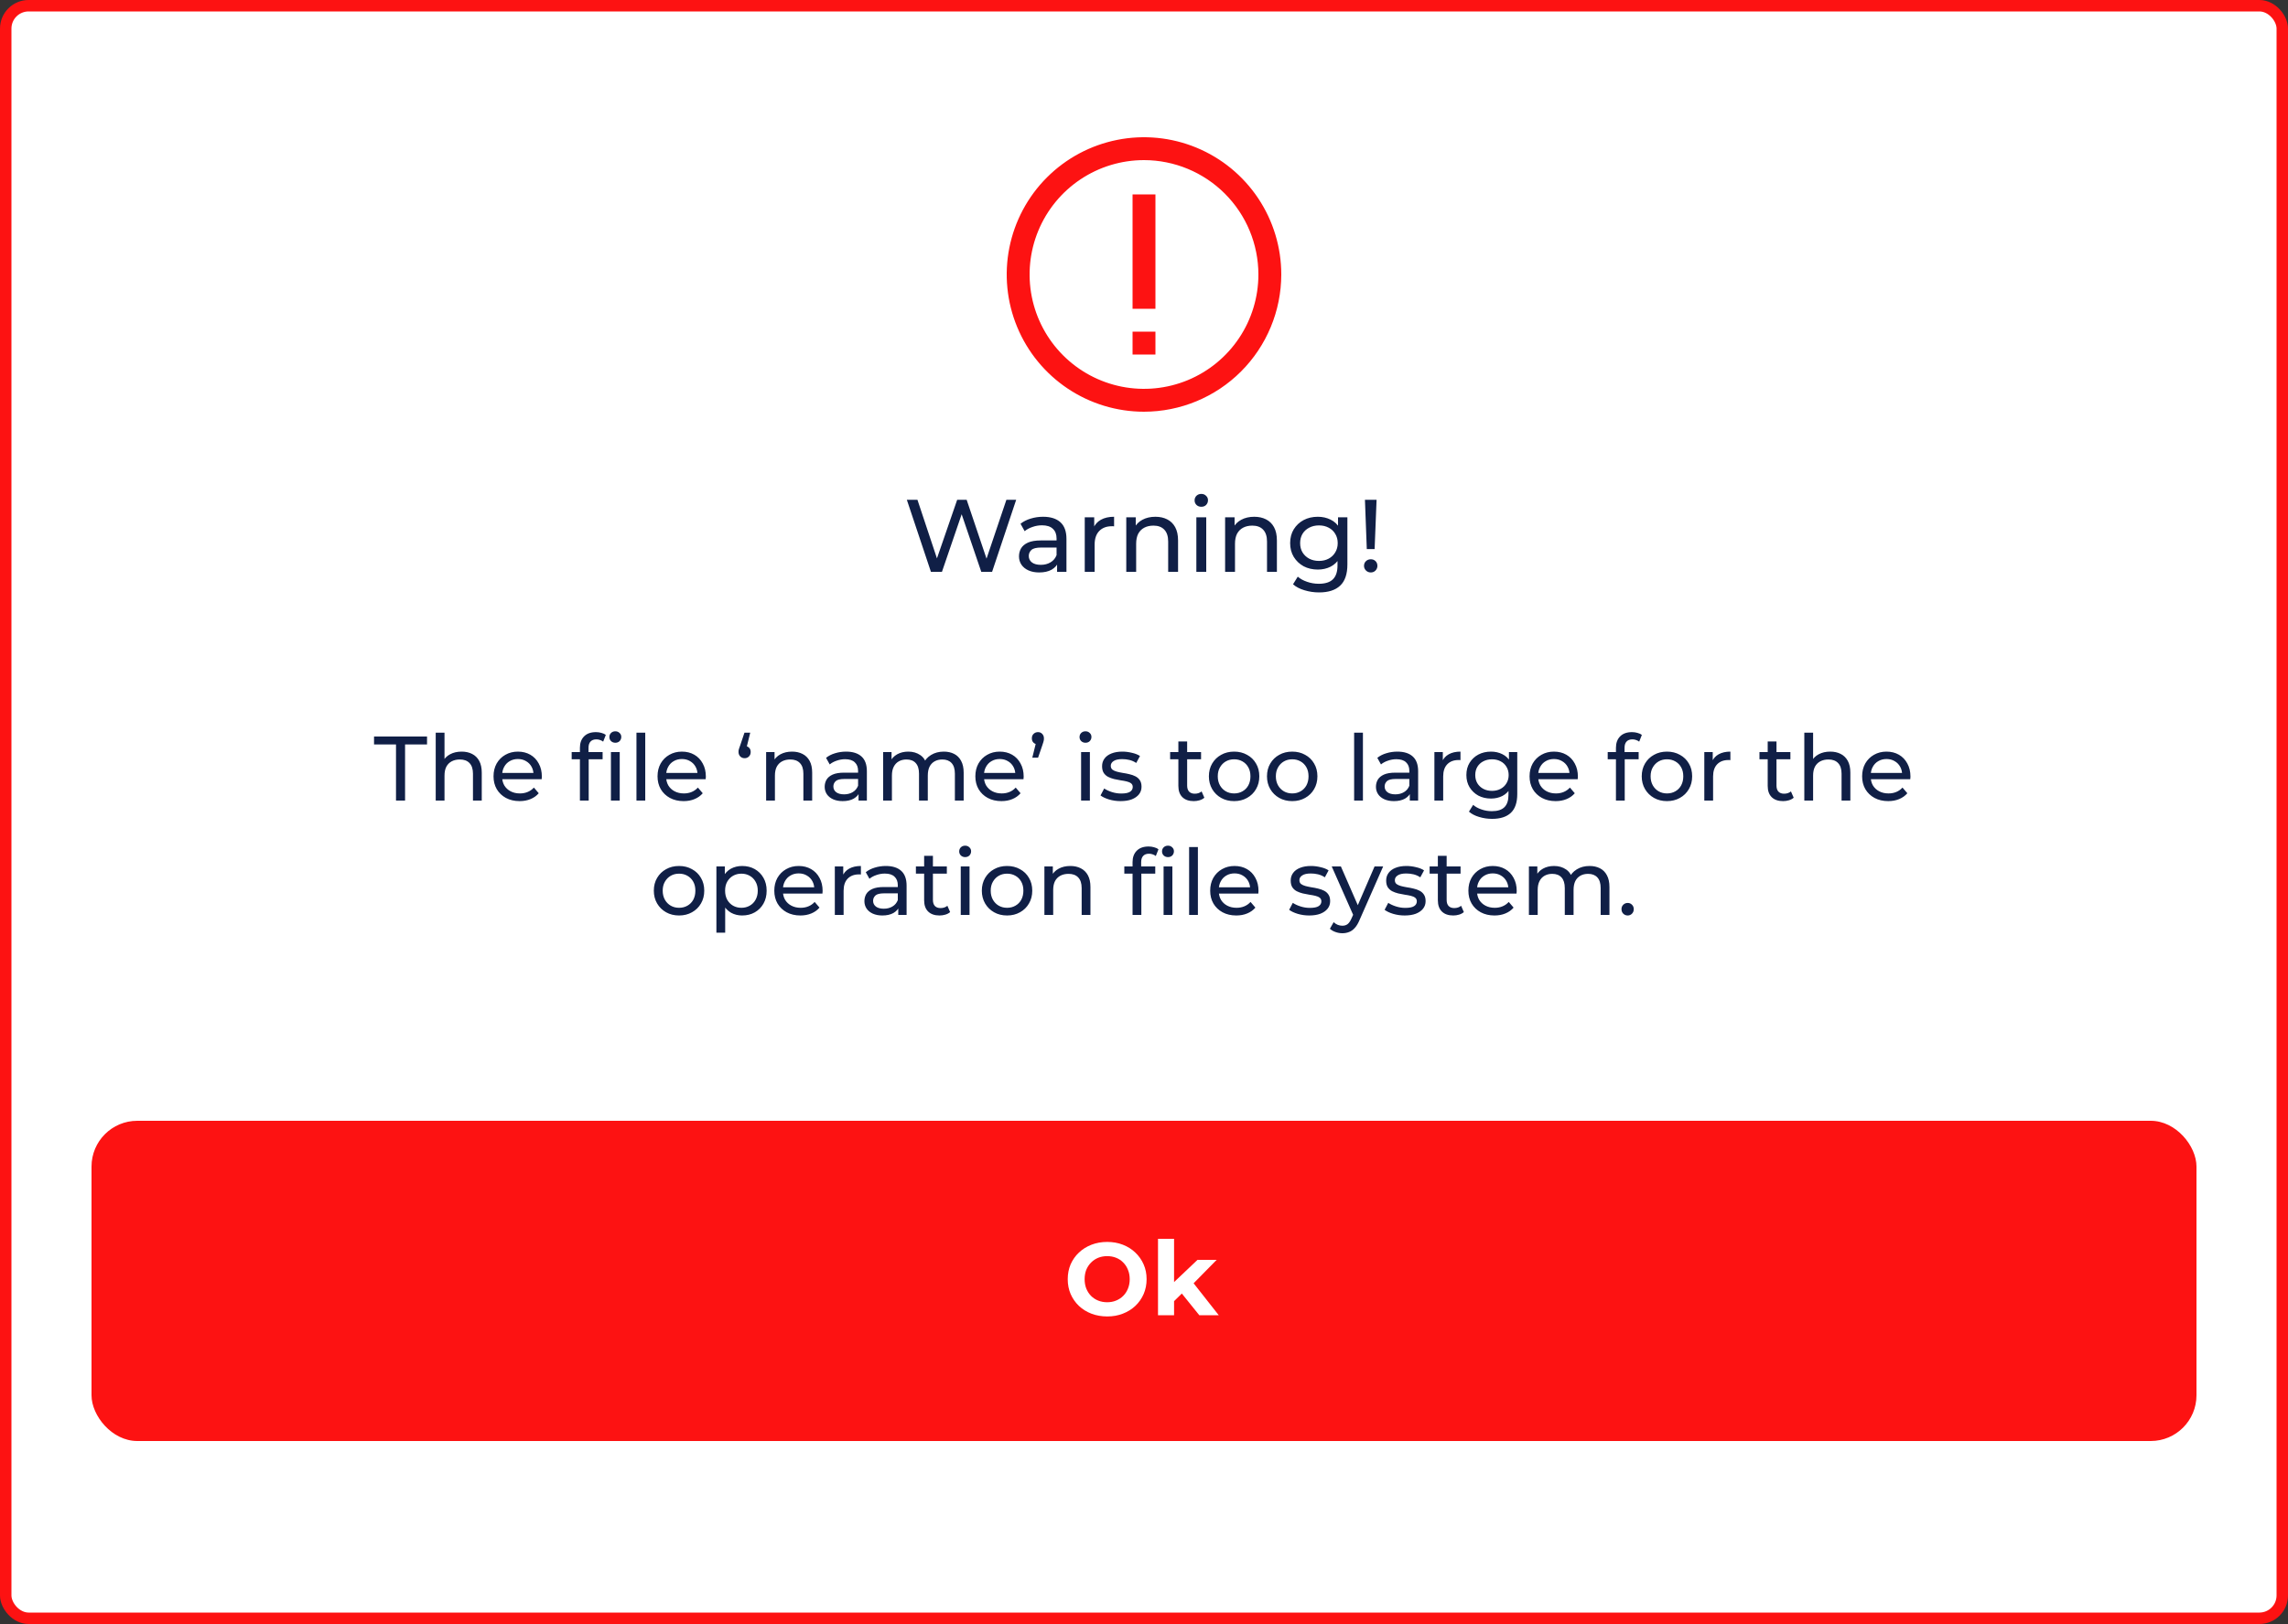 <svg width="400" height="284" viewBox="0 0 400 284" fill="none" xmlns="http://www.w3.org/2000/svg">
<rect x="0" y="0" width="400" height="284" fill="#333333" stroke="none"/>
<rect x="1" y="1" width="398" height="282" rx="4" fill="white"/>
<g clip-path="url(#clip0_33_74)">
<path d="M200 72C195.253 72 190.613 70.592 186.666 67.955C182.72 65.318 179.643 61.57 177.827 57.184C176.01 52.799 175.535 47.973 176.461 43.318C177.387 38.662 179.673 34.386 183.029 31.029C186.386 27.673 190.662 25.387 195.318 24.461C199.973 23.535 204.799 24.01 209.184 25.827C213.57 27.643 217.318 30.72 219.955 34.666C222.592 38.613 224 43.253 224 48C223.993 54.363 221.462 60.464 216.963 64.963C212.464 69.462 206.363 71.993 200 72V72ZM200 28C196.044 28 192.178 29.173 188.889 31.371C185.6 33.568 183.036 36.692 181.522 40.346C180.009 44.001 179.613 48.022 180.384 51.902C181.156 55.781 183.061 59.345 185.858 62.142C188.655 64.939 192.219 66.844 196.098 67.616C199.978 68.387 203.999 67.991 207.654 66.478C211.308 64.964 214.432 62.4 216.629 59.111C218.827 55.822 220 51.956 220 48C219.994 42.697 217.885 37.614 214.136 33.864C210.386 30.115 205.303 28.006 200 28V28Z" fill="#FD1212"/>
<path d="M202 34H198V54H202V34Z" fill="#FD1212"/>
<path d="M202 58H198V62H202V58Z" fill="#FD1212"/>
</g>
<path d="M162.75 100L158.538 87.4H160.392L164.262 99.028H163.326L167.34 87.4H168.996L172.92 99.028H172.02L175.944 87.4H177.654L173.442 100H171.552L167.88 89.218H168.366L164.676 100H162.75ZM184.805 100V97.984L184.715 97.606V94.168C184.715 93.436 184.499 92.872 184.067 92.476C183.647 92.068 183.011 91.864 182.159 91.864C181.595 91.864 181.043 91.96 180.503 92.152C179.963 92.332 179.507 92.578 179.135 92.89L178.415 91.594C178.907 91.198 179.495 90.898 180.179 90.694C180.875 90.478 181.601 90.37 182.357 90.37C183.665 90.37 184.673 90.688 185.381 91.324C186.089 91.96 186.443 92.932 186.443 94.24V100H184.805ZM181.673 100.108C180.965 100.108 180.341 99.988 179.801 99.748C179.273 99.508 178.865 99.178 178.577 98.758C178.289 98.326 178.145 97.84 178.145 97.3C178.145 96.784 178.265 96.316 178.505 95.896C178.757 95.476 179.159 95.14 179.711 94.888C180.275 94.636 181.031 94.51 181.979 94.51H185.003V95.752H182.051C181.187 95.752 180.605 95.896 180.305 96.184C180.005 96.472 179.855 96.82 179.855 97.228C179.855 97.696 180.041 98.074 180.413 98.362C180.785 98.638 181.301 98.776 181.961 98.776C182.609 98.776 183.173 98.632 183.653 98.344C184.145 98.056 184.499 97.636 184.715 97.084L185.057 98.272C184.829 98.836 184.427 99.286 183.851 99.622C183.275 99.946 182.549 100.108 181.673 100.108ZM189.641 100V90.46H191.297V93.052L191.135 92.404C191.399 91.744 191.843 91.24 192.467 90.892C193.091 90.544 193.859 90.37 194.771 90.37V92.044C194.699 92.032 194.627 92.026 194.555 92.026C194.495 92.026 194.435 92.026 194.375 92.026C193.451 92.026 192.719 92.302 192.179 92.854C191.639 93.406 191.369 94.204 191.369 95.248V100H189.641ZM201.995 90.37C202.775 90.37 203.459 90.52 204.047 90.82C204.647 91.12 205.115 91.576 205.451 92.188C205.787 92.8 205.955 93.574 205.955 94.51V100H204.227V94.708C204.227 93.784 203.999 93.088 203.543 92.62C203.099 92.152 202.469 91.918 201.653 91.918C201.041 91.918 200.507 92.038 200.051 92.278C199.595 92.518 199.241 92.872 198.989 93.34C198.749 93.808 198.629 94.39 198.629 95.086V100H196.901V90.46H198.557V93.034L198.287 92.35C198.599 91.726 199.079 91.24 199.727 90.892C200.375 90.544 201.131 90.37 201.995 90.37ZM209.153 100V90.46H210.881V100H209.153ZM210.017 88.624C209.681 88.624 209.399 88.516 209.171 88.3C208.955 88.084 208.847 87.82 208.847 87.508C208.847 87.184 208.955 86.914 209.171 86.698C209.399 86.482 209.681 86.374 210.017 86.374C210.353 86.374 210.629 86.482 210.845 86.698C211.073 86.902 211.187 87.16 211.187 87.472C211.187 87.796 211.079 88.072 210.863 88.3C210.647 88.516 210.365 88.624 210.017 88.624ZM219.274 90.37C220.054 90.37 220.738 90.52 221.326 90.82C221.926 91.12 222.394 91.576 222.73 92.188C223.066 92.8 223.234 93.574 223.234 94.51V100H221.506V94.708C221.506 93.784 221.278 93.088 220.822 92.62C220.378 92.152 219.748 91.918 218.932 91.918C218.32 91.918 217.786 92.038 217.33 92.278C216.874 92.518 216.52 92.872 216.268 93.34C216.028 93.808 215.908 94.39 215.908 95.086V100H214.18V90.46H215.836V93.034L215.566 92.35C215.878 91.726 216.358 91.24 217.006 90.892C217.654 90.544 218.41 90.37 219.274 90.37ZM230.608 103.6C229.732 103.6 228.88 103.474 228.052 103.222C227.236 102.982 226.57 102.634 226.054 102.178L226.882 100.846C227.326 101.23 227.872 101.53 228.52 101.746C229.168 101.974 229.846 102.088 230.554 102.088C231.682 102.088 232.51 101.824 233.038 101.296C233.566 100.768 233.83 99.964 233.83 98.884V96.868L234.01 94.978L233.92 93.07V90.46H235.558V98.704C235.558 100.384 235.138 101.62 234.298 102.412C233.458 103.204 232.228 103.6 230.608 103.6ZM230.392 99.604C229.468 99.604 228.64 99.412 227.908 99.028C227.188 98.632 226.612 98.086 226.18 97.39C225.76 96.694 225.55 95.89 225.55 94.978C225.55 94.054 225.76 93.25 226.18 92.566C226.612 91.87 227.188 91.33 227.908 90.946C228.64 90.562 229.468 90.37 230.392 90.37C231.208 90.37 231.952 90.538 232.624 90.874C233.296 91.198 233.83 91.702 234.226 92.386C234.634 93.07 234.838 93.934 234.838 94.978C234.838 96.01 234.634 96.868 234.226 97.552C233.83 98.236 233.296 98.752 232.624 99.1C231.952 99.436 231.208 99.604 230.392 99.604ZM230.59 98.092C231.226 98.092 231.79 97.96 232.282 97.696C232.774 97.432 233.158 97.066 233.434 96.598C233.722 96.13 233.866 95.59 233.866 94.978C233.866 94.366 233.722 93.826 233.434 93.358C233.158 92.89 232.774 92.53 232.282 92.278C231.79 92.014 231.226 91.882 230.59 91.882C229.954 91.882 229.384 92.014 228.88 92.278C228.388 92.53 227.998 92.89 227.71 93.358C227.434 93.826 227.296 94.366 227.296 94.978C227.296 95.59 227.434 96.13 227.71 96.598C227.998 97.066 228.388 97.432 228.88 97.696C229.384 97.96 229.954 98.092 230.59 98.092ZM238.95 96.022L238.626 87.4H240.66L240.318 96.022H238.95ZM239.652 100.108C239.316 100.108 239.034 99.994 238.806 99.766C238.578 99.538 238.464 99.268 238.464 98.956C238.464 98.62 238.578 98.344 238.806 98.128C239.034 97.912 239.316 97.804 239.652 97.804C239.988 97.804 240.264 97.912 240.48 98.128C240.696 98.344 240.804 98.62 240.804 98.956C240.804 99.268 240.696 99.538 240.48 99.766C240.264 99.994 239.988 100.108 239.652 100.108Z" fill="#101F46"/>
<path d="M69.232 140V130.192H65.392V128.8H74.656V130.192H70.816V140H69.232ZM80.703 131.44C81.396 131.44 82.004 131.573 82.527 131.84C83.06 132.107 83.476 132.512 83.775 133.056C84.073 133.6 84.223 134.288 84.223 135.12V140H82.687V135.296C82.687 134.475 82.484 133.856 82.079 133.44C81.684 133.024 81.124 132.816 80.399 132.816C79.855 132.816 79.38 132.923 78.975 133.136C78.569 133.349 78.255 133.664 78.031 134.08C77.817 134.496 77.711 135.013 77.711 135.632V140H76.175V128.128H77.711V133.808L77.407 133.2C77.684 132.645 78.111 132.213 78.687 131.904C79.263 131.595 79.935 131.44 80.703 131.44ZM90.841 140.096C89.935 140.096 89.135 139.909 88.441 139.536C87.759 139.163 87.225 138.651 86.841 138C86.468 137.349 86.281 136.603 86.281 135.76C86.281 134.917 86.463 134.171 86.825 133.52C87.199 132.869 87.705 132.363 88.345 132C88.996 131.627 89.727 131.44 90.537 131.44C91.359 131.44 92.084 131.621 92.713 131.984C93.343 132.347 93.833 132.859 94.185 133.52C94.548 134.171 94.729 134.933 94.729 135.808C94.729 135.872 94.724 135.947 94.713 136.032C94.713 136.117 94.708 136.197 94.697 136.272H87.481V135.168H93.897L93.273 135.552C93.284 135.008 93.172 134.523 92.937 134.096C92.703 133.669 92.377 133.339 91.961 133.104C91.556 132.859 91.081 132.736 90.537 132.736C90.004 132.736 89.529 132.859 89.113 133.104C88.697 133.339 88.372 133.675 88.137 134.112C87.903 134.539 87.785 135.029 87.785 135.584V135.84C87.785 136.405 87.913 136.912 88.169 137.36C88.436 137.797 88.804 138.139 89.273 138.384C89.743 138.629 90.281 138.752 90.889 138.752C91.391 138.752 91.844 138.667 92.249 138.496C92.665 138.325 93.028 138.069 93.337 137.728L94.185 138.72C93.801 139.168 93.321 139.509 92.745 139.744C92.18 139.979 91.545 140.096 90.841 140.096ZM101.383 140V130.768C101.383 129.936 101.623 129.275 102.103 128.784C102.594 128.283 103.287 128.032 104.183 128.032C104.514 128.032 104.828 128.075 105.127 128.16C105.436 128.235 105.698 128.357 105.911 128.528L105.447 129.696C105.287 129.568 105.106 129.472 104.903 129.408C104.7 129.333 104.487 129.296 104.263 129.296C103.815 129.296 103.474 129.424 103.239 129.68C103.004 129.925 102.887 130.293 102.887 130.784V131.92L102.919 132.624V140H101.383ZM99.943 132.784V131.52H105.351V132.784H99.943ZM106.807 140V131.52H108.343V140H106.807ZM107.575 129.888C107.276 129.888 107.026 129.792 106.823 129.6C106.631 129.408 106.535 129.173 106.535 128.896C106.535 128.608 106.631 128.368 106.823 128.176C107.026 127.984 107.276 127.888 107.575 127.888C107.874 127.888 108.119 127.984 108.311 128.176C108.514 128.357 108.615 128.587 108.615 128.864C108.615 129.152 108.519 129.397 108.327 129.6C108.135 129.792 107.884 129.888 107.575 129.888ZM111.269 140V128.128H112.805V140H111.269ZM119.513 140.096C118.607 140.096 117.807 139.909 117.113 139.536C116.431 139.163 115.897 138.651 115.513 138C115.14 137.349 114.953 136.603 114.953 135.76C114.953 134.917 115.135 134.171 115.497 133.52C115.871 132.869 116.377 132.363 117.017 132C117.668 131.627 118.399 131.44 119.209 131.44C120.031 131.44 120.756 131.621 121.385 131.984C122.015 132.347 122.505 132.859 122.857 133.52C123.22 134.171 123.401 134.933 123.401 135.808C123.401 135.872 123.396 135.947 123.385 136.032C123.385 136.117 123.38 136.197 123.369 136.272H116.153V135.168H122.569L121.945 135.552C121.956 135.008 121.844 134.523 121.609 134.096C121.375 133.669 121.049 133.339 120.633 133.104C120.228 132.859 119.753 132.736 119.209 132.736C118.676 132.736 118.201 132.859 117.785 133.104C117.369 133.339 117.044 133.675 116.809 134.112C116.575 134.539 116.457 135.029 116.457 135.584V135.84C116.457 136.405 116.585 136.912 116.841 137.36C117.108 137.797 117.476 138.139 117.945 138.384C118.415 138.629 118.953 138.752 119.561 138.752C120.063 138.752 120.516 138.667 120.921 138.496C121.337 138.325 121.7 138.069 122.009 137.728L122.857 138.72C122.473 139.168 121.993 139.509 121.417 139.744C120.852 139.979 120.217 140.096 119.513 140.096ZM131.159 128.128L130.359 131.376L130.167 130.448C130.476 130.448 130.732 130.544 130.935 130.736C131.138 130.928 131.239 131.184 131.239 131.504C131.239 131.824 131.138 132.085 130.935 132.288C130.732 132.491 130.482 132.592 130.183 132.592C129.874 132.592 129.618 132.491 129.415 132.288C129.212 132.075 129.111 131.813 129.111 131.504C129.111 131.397 129.116 131.296 129.127 131.2C129.148 131.104 129.18 130.992 129.223 130.864C129.266 130.725 129.324 130.56 129.399 130.368L130.151 128.128H131.159ZM138.468 131.44C139.162 131.44 139.77 131.573 140.292 131.84C140.826 132.107 141.242 132.512 141.54 133.056C141.839 133.6 141.988 134.288 141.988 135.12V140H140.452V135.296C140.452 134.475 140.25 133.856 139.844 133.44C139.45 133.024 138.89 132.816 138.164 132.816C137.62 132.816 137.146 132.923 136.74 133.136C136.335 133.349 136.02 133.664 135.796 134.08C135.583 134.496 135.476 135.013 135.476 135.632V140H133.94V131.52H135.412V133.808L135.172 133.2C135.45 132.645 135.876 132.213 136.452 131.904C137.028 131.595 137.7 131.44 138.468 131.44ZM150.095 140V138.208L150.015 137.872V134.816C150.015 134.165 149.823 133.664 149.439 133.312C149.066 132.949 148.5 132.768 147.743 132.768C147.242 132.768 146.751 132.853 146.271 133.024C145.791 133.184 145.386 133.403 145.055 133.68L144.415 132.528C144.852 132.176 145.375 131.909 145.983 131.728C146.602 131.536 147.247 131.44 147.919 131.44C149.082 131.44 149.978 131.723 150.607 132.288C151.236 132.853 151.551 133.717 151.551 134.88V140H150.095ZM147.311 140.096C146.682 140.096 146.127 139.989 145.647 139.776C145.178 139.563 144.815 139.269 144.559 138.896C144.303 138.512 144.175 138.08 144.175 137.6C144.175 137.141 144.282 136.725 144.495 136.352C144.719 135.979 145.076 135.68 145.567 135.456C146.068 135.232 146.74 135.12 147.583 135.12H150.271V136.224H147.647C146.879 136.224 146.362 136.352 146.095 136.608C145.828 136.864 145.695 137.173 145.695 137.536C145.695 137.952 145.86 138.288 146.191 138.544C146.522 138.789 146.98 138.912 147.567 138.912C148.143 138.912 148.644 138.784 149.071 138.528C149.508 138.272 149.823 137.899 150.015 137.408L150.319 138.464C150.116 138.965 149.759 139.365 149.247 139.664C148.735 139.952 148.09 140.096 147.311 140.096ZM165.002 131.44C165.684 131.44 166.287 131.573 166.81 131.84C167.332 132.107 167.738 132.512 168.026 133.056C168.324 133.6 168.474 134.288 168.474 135.12V140H166.938V135.296C166.938 134.475 166.746 133.856 166.362 133.44C165.978 133.024 165.439 132.816 164.746 132.816C164.234 132.816 163.786 132.923 163.402 133.136C163.018 133.349 162.719 133.664 162.506 134.08C162.303 134.496 162.202 135.013 162.202 135.632V140H160.666V135.296C160.666 134.475 160.474 133.856 160.09 133.44C159.716 133.024 159.178 132.816 158.474 132.816C157.972 132.816 157.53 132.923 157.146 133.136C156.762 133.349 156.463 133.664 156.25 134.08C156.036 134.496 155.93 135.013 155.93 135.632V140H154.394V131.52H155.866V133.776L155.626 133.2C155.892 132.645 156.303 132.213 156.858 131.904C157.412 131.595 158.058 131.44 158.794 131.44C159.604 131.44 160.303 131.643 160.89 132.048C161.476 132.443 161.86 133.045 162.042 133.856L161.418 133.6C161.674 132.949 162.122 132.427 162.762 132.032C163.402 131.637 164.148 131.44 165.002 131.44ZM175.076 140.096C174.169 140.096 173.369 139.909 172.676 139.536C171.993 139.163 171.46 138.651 171.076 138C170.702 137.349 170.516 136.603 170.516 135.76C170.516 134.917 170.697 134.171 171.06 133.52C171.433 132.869 171.94 132.363 172.58 132C173.23 131.627 173.961 131.44 174.772 131.44C175.593 131.44 176.318 131.621 176.948 131.984C177.577 132.347 178.068 132.859 178.42 133.52C178.782 134.171 178.964 134.933 178.964 135.808C178.964 135.872 178.958 135.947 178.948 136.032C178.948 136.117 178.942 136.197 178.932 136.272H171.716V135.168H178.132L177.508 135.552C177.518 135.008 177.406 134.523 177.172 134.096C176.937 133.669 176.612 133.339 176.196 133.104C175.79 132.859 175.316 132.736 174.772 132.736C174.238 132.736 173.764 132.859 173.348 133.104C172.932 133.339 172.606 133.675 172.372 134.112C172.137 134.539 172.02 135.029 172.02 135.584V135.84C172.02 136.405 172.148 136.912 172.404 137.36C172.67 137.797 173.038 138.139 173.508 138.384C173.977 138.629 174.516 138.752 175.124 138.752C175.625 138.752 176.078 138.667 176.484 138.496C176.9 138.325 177.262 138.069 177.572 137.728L178.42 138.72C178.036 139.168 177.556 139.509 176.98 139.744C176.414 139.979 175.78 140.096 175.076 140.096ZM180.473 132.496L181.273 129.248L181.481 130.176C181.172 130.176 180.91 130.08 180.697 129.888C180.494 129.696 180.393 129.44 180.393 129.12C180.393 128.789 180.494 128.528 180.697 128.336C180.91 128.133 181.166 128.032 181.465 128.032C181.774 128.032 182.025 128.139 182.217 128.352C182.409 128.555 182.505 128.811 182.505 129.12C182.505 129.216 182.5 129.317 182.489 129.424C182.478 129.52 182.452 129.632 182.409 129.76C182.377 129.888 182.324 130.053 182.249 130.256L181.481 132.496H180.473ZM189.003 140V131.52H190.539V140H189.003ZM189.771 129.888C189.472 129.888 189.222 129.792 189.019 129.6C188.827 129.408 188.731 129.173 188.731 128.896C188.731 128.608 188.827 128.368 189.019 128.176C189.222 127.984 189.472 127.888 189.771 127.888C190.07 127.888 190.315 127.984 190.507 128.176C190.71 128.357 190.811 128.587 190.811 128.864C190.811 129.152 190.715 129.397 190.523 129.6C190.331 129.792 190.08 129.888 189.771 129.888ZM195.904 140.096C195.2 140.096 194.528 140 193.888 139.808C193.258 139.616 192.762 139.381 192.4 139.104L193.04 137.888C193.402 138.133 193.85 138.341 194.384 138.512C194.917 138.683 195.461 138.768 196.016 138.768C196.73 138.768 197.242 138.667 197.552 138.464C197.872 138.261 198.032 137.979 198.032 137.616C198.032 137.349 197.936 137.141 197.744 136.992C197.552 136.843 197.296 136.731 196.976 136.656C196.666 136.581 196.32 136.517 195.936 136.464C195.552 136.4 195.168 136.325 194.784 136.24C194.4 136.144 194.048 136.016 193.728 135.856C193.408 135.685 193.152 135.456 192.96 135.168C192.768 134.869 192.672 134.475 192.672 133.984C192.672 133.472 192.816 133.024 193.104 132.64C193.392 132.256 193.797 131.963 194.32 131.76C194.853 131.547 195.482 131.44 196.208 131.44C196.762 131.44 197.322 131.509 197.888 131.648C198.464 131.776 198.933 131.963 199.296 132.208L198.64 133.424C198.256 133.168 197.856 132.992 197.44 132.896C197.024 132.8 196.608 132.752 196.192 132.752C195.52 132.752 195.018 132.864 194.688 133.088C194.357 133.301 194.192 133.579 194.192 133.92C194.192 134.208 194.288 134.432 194.48 134.592C194.682 134.741 194.938 134.859 195.248 134.944C195.568 135.029 195.92 135.104 196.304 135.168C196.688 135.221 197.072 135.296 197.456 135.392C197.84 135.477 198.186 135.6 198.496 135.76C198.816 135.92 199.072 136.144 199.264 136.432C199.466 136.72 199.568 137.104 199.568 137.584C199.568 138.096 199.418 138.539 199.12 138.912C198.821 139.285 198.4 139.579 197.856 139.792C197.312 139.995 196.661 140.096 195.904 140.096ZM208.696 140.096C207.843 140.096 207.181 139.867 206.712 139.408C206.243 138.949 206.008 138.293 206.008 137.44V129.664H207.544V137.376C207.544 137.835 207.656 138.187 207.88 138.432C208.115 138.677 208.445 138.8 208.872 138.8C209.352 138.8 209.752 138.667 210.072 138.4L210.552 139.504C210.317 139.707 210.035 139.856 209.704 139.952C209.384 140.048 209.048 140.096 208.696 140.096ZM204.568 132.784V131.52H209.976V132.784H204.568ZM215.76 140.096C214.907 140.096 214.149 139.909 213.488 139.536C212.827 139.163 212.304 138.651 211.92 138C211.536 137.339 211.344 136.592 211.344 135.76C211.344 134.917 211.536 134.171 211.92 133.52C212.304 132.869 212.827 132.363 213.488 132C214.149 131.627 214.907 131.44 215.76 131.44C216.603 131.44 217.355 131.627 218.016 132C218.688 132.363 219.211 132.869 219.584 133.52C219.968 134.16 220.16 134.907 220.16 135.76C220.16 136.603 219.968 137.349 219.584 138C219.211 138.651 218.688 139.163 218.016 139.536C217.355 139.909 216.603 140.096 215.76 140.096ZM215.76 138.752C216.304 138.752 216.789 138.629 217.216 138.384C217.653 138.139 217.995 137.792 218.24 137.344C218.485 136.885 218.608 136.357 218.608 135.76C218.608 135.152 218.485 134.629 218.24 134.192C217.995 133.744 217.653 133.397 217.216 133.152C216.789 132.907 216.304 132.784 215.76 132.784C215.216 132.784 214.731 132.907 214.304 133.152C213.877 133.397 213.536 133.744 213.28 134.192C213.024 134.629 212.896 135.152 212.896 135.76C212.896 136.357 213.024 136.885 213.28 137.344C213.536 137.792 213.877 138.139 214.304 138.384C214.731 138.629 215.216 138.752 215.76 138.752ZM225.916 140.096C225.063 140.096 224.305 139.909 223.644 139.536C222.983 139.163 222.46 138.651 222.076 138C221.692 137.339 221.5 136.592 221.5 135.76C221.5 134.917 221.692 134.171 222.076 133.52C222.46 132.869 222.983 132.363 223.644 132C224.305 131.627 225.063 131.44 225.916 131.44C226.759 131.44 227.511 131.627 228.172 132C228.844 132.363 229.367 132.869 229.74 133.52C230.124 134.16 230.316 134.907 230.316 135.76C230.316 136.603 230.124 137.349 229.74 138C229.367 138.651 228.844 139.163 228.172 139.536C227.511 139.909 226.759 140.096 225.916 140.096ZM225.916 138.752C226.46 138.752 226.945 138.629 227.372 138.384C227.809 138.139 228.151 137.792 228.396 137.344C228.641 136.885 228.764 136.357 228.764 135.76C228.764 135.152 228.641 134.629 228.396 134.192C228.151 133.744 227.809 133.397 227.372 133.152C226.945 132.907 226.46 132.784 225.916 132.784C225.372 132.784 224.887 132.907 224.46 133.152C224.033 133.397 223.692 133.744 223.436 134.192C223.18 134.629 223.052 135.152 223.052 135.76C223.052 136.357 223.18 136.885 223.436 137.344C223.692 137.792 224.033 138.139 224.46 138.384C224.887 138.629 225.372 138.752 225.916 138.752ZM236.737 140V128.128H238.273V140H236.737ZM246.47 140V138.208L246.39 137.872V134.816C246.39 134.165 246.198 133.664 245.814 133.312C245.441 132.949 244.875 132.768 244.118 132.768C243.617 132.768 243.126 132.853 242.646 133.024C242.166 133.184 241.761 133.403 241.43 133.68L240.79 132.528C241.227 132.176 241.75 131.909 242.358 131.728C242.977 131.536 243.622 131.44 244.294 131.44C245.457 131.44 246.353 131.723 246.982 132.288C247.611 132.853 247.926 133.717 247.926 134.88V140H246.47ZM243.686 140.096C243.057 140.096 242.502 139.989 242.022 139.776C241.553 139.563 241.19 139.269 240.934 138.896C240.678 138.512 240.55 138.08 240.55 137.6C240.55 137.141 240.657 136.725 240.87 136.352C241.094 135.979 241.451 135.68 241.942 135.456C242.443 135.232 243.115 135.12 243.958 135.12H246.646V136.224H244.022C243.254 136.224 242.737 136.352 242.47 136.608C242.203 136.864 242.07 137.173 242.07 137.536C242.07 137.952 242.235 138.288 242.566 138.544C242.897 138.789 243.355 138.912 243.942 138.912C244.518 138.912 245.019 138.784 245.446 138.528C245.883 138.272 246.198 137.899 246.39 137.408L246.694 138.464C246.491 138.965 246.134 139.365 245.622 139.664C245.11 139.952 244.465 140.096 243.686 140.096ZM250.769 140V131.52H252.241V133.824L252.097 133.248C252.331 132.661 252.726 132.213 253.281 131.904C253.835 131.595 254.518 131.44 255.329 131.44V132.928C255.265 132.917 255.201 132.912 255.137 132.912C255.083 132.912 255.03 132.912 254.977 132.912C254.155 132.912 253.505 133.157 253.025 133.648C252.545 134.139 252.305 134.848 252.305 135.776V140H250.769ZM260.856 143.2C260.077 143.2 259.32 143.088 258.584 142.864C257.858 142.651 257.266 142.341 256.808 141.936L257.544 140.752C257.938 141.093 258.424 141.36 259 141.552C259.576 141.755 260.178 141.856 260.808 141.856C261.81 141.856 262.546 141.621 263.016 141.152C263.485 140.683 263.72 139.968 263.72 139.008V137.216L263.88 135.536L263.8 133.84V131.52H265.256V138.848C265.256 140.341 264.882 141.44 264.135 142.144C263.389 142.848 262.296 143.2 260.856 143.2ZM260.664 139.648C259.842 139.648 259.106 139.477 258.456 139.136C257.816 138.784 257.304 138.299 256.92 137.68C256.546 137.061 256.36 136.347 256.36 135.536C256.36 134.715 256.546 134 256.92 133.392C257.304 132.773 257.816 132.293 258.456 131.952C259.106 131.611 259.842 131.44 260.664 131.44C261.389 131.44 262.05 131.589 262.648 131.888C263.245 132.176 263.72 132.624 264.072 133.232C264.434 133.84 264.616 134.608 264.616 135.536C264.616 136.453 264.434 137.216 264.072 137.824C263.72 138.432 263.245 138.891 262.648 139.2C262.05 139.499 261.389 139.648 260.664 139.648ZM260.84 138.304C261.405 138.304 261.906 138.187 262.344 137.952C262.781 137.717 263.122 137.392 263.368 136.976C263.624 136.56 263.752 136.08 263.752 135.536C263.752 134.992 263.624 134.512 263.368 134.096C263.122 133.68 262.781 133.36 262.344 133.136C261.906 132.901 261.405 132.784 260.84 132.784C260.274 132.784 259.768 132.901 259.32 133.136C258.882 133.36 258.536 133.68 258.28 134.096C258.034 134.512 257.912 134.992 257.912 135.536C257.912 136.08 258.034 136.56 258.28 136.976C258.536 137.392 258.882 137.717 259.32 137.952C259.768 138.187 260.274 138.304 260.84 138.304ZM271.966 140.096C271.06 140.096 270.26 139.909 269.566 139.536C268.884 139.163 268.35 138.651 267.966 138C267.593 137.349 267.406 136.603 267.406 135.76C267.406 134.917 267.588 134.171 267.95 133.52C268.324 132.869 268.83 132.363 269.47 132C270.121 131.627 270.852 131.44 271.662 131.44C272.484 131.44 273.209 131.621 273.838 131.984C274.468 132.347 274.958 132.859 275.31 133.52C275.673 134.171 275.854 134.933 275.854 135.808C275.854 135.872 275.849 135.947 275.838 136.032C275.838 136.117 275.833 136.197 275.822 136.272H268.606V135.168H275.022L274.398 135.552C274.409 135.008 274.297 134.523 274.062 134.096C273.828 133.669 273.502 133.339 273.086 133.104C272.681 132.859 272.206 132.736 271.662 132.736C271.129 132.736 270.654 132.859 270.238 133.104C269.822 133.339 269.497 133.675 269.262 134.112C269.028 134.539 268.91 135.029 268.91 135.584V135.84C268.91 136.405 269.038 136.912 269.294 137.36C269.561 137.797 269.929 138.139 270.398 138.384C270.868 138.629 271.406 138.752 272.014 138.752C272.516 138.752 272.969 138.667 273.374 138.496C273.79 138.325 274.153 138.069 274.462 137.728L275.31 138.72C274.926 139.168 274.446 139.509 273.87 139.744C273.305 139.979 272.67 140.096 271.966 140.096ZM282.508 140V130.768C282.508 129.936 282.748 129.275 283.228 128.784C283.719 128.283 284.412 128.032 285.308 128.032C285.639 128.032 285.953 128.075 286.252 128.16C286.561 128.235 286.823 128.357 287.036 128.528L286.572 129.696C286.412 129.568 286.231 129.472 286.028 129.408C285.825 129.333 285.612 129.296 285.388 129.296C284.94 129.296 284.599 129.424 284.364 129.68C284.129 129.925 284.012 130.293 284.012 130.784V131.92L284.044 132.624V140H282.508ZM281.068 132.784V131.52H286.476V132.784H281.068ZM291.432 140.096C290.578 140.096 289.821 139.909 289.16 139.536C288.498 139.163 287.976 138.651 287.592 138C287.208 137.339 287.016 136.592 287.016 135.76C287.016 134.917 287.208 134.171 287.592 133.52C287.976 132.869 288.498 132.363 289.16 132C289.821 131.627 290.578 131.44 291.432 131.44C292.274 131.44 293.026 131.627 293.688 132C294.36 132.363 294.882 132.869 295.256 133.52C295.64 134.16 295.832 134.907 295.832 135.76C295.832 136.603 295.64 137.349 295.256 138C294.882 138.651 294.36 139.163 293.688 139.536C293.026 139.909 292.274 140.096 291.432 140.096ZM291.432 138.752C291.976 138.752 292.461 138.629 292.888 138.384C293.325 138.139 293.666 137.792 293.912 137.344C294.157 136.885 294.28 136.357 294.28 135.76C294.28 135.152 294.157 134.629 293.912 134.192C293.666 133.744 293.325 133.397 292.888 133.152C292.461 132.907 291.976 132.784 291.432 132.784C290.888 132.784 290.402 132.907 289.976 133.152C289.549 133.397 289.208 133.744 288.952 134.192C288.696 134.629 288.568 135.152 288.568 135.76C288.568 136.357 288.696 136.885 288.952 137.344C289.208 137.792 289.549 138.139 289.976 138.384C290.402 138.629 290.888 138.752 291.432 138.752ZM297.956 140V131.52H299.428V133.824L299.284 133.248C299.519 132.661 299.913 132.213 300.468 131.904C301.023 131.595 301.705 131.44 302.516 131.44V132.928C302.452 132.917 302.388 132.912 302.324 132.912C302.271 132.912 302.217 132.912 302.164 132.912C301.343 132.912 300.692 133.157 300.212 133.648C299.732 134.139 299.492 134.848 299.492 135.776V140H297.956ZM311.727 140.096C310.874 140.096 310.213 139.867 309.743 139.408C309.274 138.949 309.039 138.293 309.039 137.44V129.664H310.575V137.376C310.575 137.835 310.687 138.187 310.911 138.432C311.146 138.677 311.477 138.8 311.903 138.8C312.383 138.8 312.783 138.667 313.103 138.4L313.583 139.504C313.349 139.707 313.066 139.856 312.735 139.952C312.415 140.048 312.079 140.096 311.727 140.096ZM307.599 132.784V131.52H313.007V132.784H307.599ZM319.968 131.44C320.662 131.44 321.27 131.573 321.792 131.84C322.326 132.107 322.742 132.512 323.04 133.056C323.339 133.6 323.488 134.288 323.488 135.12V140H321.952V135.296C321.952 134.475 321.75 133.856 321.344 133.44C320.95 133.024 320.39 132.816 319.664 132.816C319.12 132.816 318.646 132.923 318.24 133.136C317.835 133.349 317.52 133.664 317.296 134.08C317.083 134.496 316.976 135.013 316.976 135.632V140H315.44V128.128H316.976V133.808L316.672 133.2C316.95 132.645 317.376 132.213 317.952 131.904C318.528 131.595 319.2 131.44 319.968 131.44ZM330.107 140.096C329.2 140.096 328.4 139.909 327.707 139.536C327.024 139.163 326.491 138.651 326.107 138C325.734 137.349 325.547 136.603 325.547 135.76C325.547 134.917 325.728 134.171 326.091 133.52C326.464 132.869 326.971 132.363 327.611 132C328.262 131.627 328.992 131.44 329.803 131.44C330.624 131.44 331.35 131.621 331.979 131.984C332.608 132.347 333.099 132.859 333.451 133.52C333.814 134.171 333.995 134.933 333.995 135.808C333.995 135.872 333.99 135.947 333.979 136.032C333.979 136.117 333.974 136.197 333.963 136.272H326.747V135.168H333.163L332.539 135.552C332.55 135.008 332.438 134.523 332.203 134.096C331.968 133.669 331.643 133.339 331.227 133.104C330.822 132.859 330.347 132.736 329.803 132.736C329.27 132.736 328.795 132.859 328.379 133.104C327.963 133.339 327.638 133.675 327.403 134.112C327.168 134.539 327.051 135.029 327.051 135.584V135.84C327.051 136.405 327.179 136.912 327.435 137.36C327.702 137.797 328.07 138.139 328.539 138.384C329.008 138.629 329.547 138.752 330.155 138.752C330.656 138.752 331.11 138.667 331.515 138.496C331.931 138.325 332.294 138.069 332.603 137.728L333.451 138.72C333.067 139.168 332.587 139.509 332.011 139.744C331.446 139.979 330.811 140.096 330.107 140.096ZM118.721 160.096C117.867 160.096 117.11 159.909 116.449 159.536C115.787 159.163 115.265 158.651 114.881 158C114.497 157.339 114.305 156.592 114.305 155.76C114.305 154.917 114.497 154.171 114.881 153.52C115.265 152.869 115.787 152.363 116.449 152C117.11 151.627 117.867 151.44 118.721 151.44C119.563 151.44 120.315 151.627 120.977 152C121.649 152.363 122.171 152.869 122.545 153.52C122.929 154.16 123.121 154.907 123.121 155.76C123.121 156.603 122.929 157.349 122.545 158C122.171 158.651 121.649 159.163 120.977 159.536C120.315 159.909 119.563 160.096 118.721 160.096ZM118.721 158.752C119.265 158.752 119.75 158.629 120.177 158.384C120.614 158.139 120.955 157.792 121.201 157.344C121.446 156.885 121.569 156.357 121.569 155.76C121.569 155.152 121.446 154.629 121.201 154.192C120.955 153.744 120.614 153.397 120.177 153.152C119.75 152.907 119.265 152.784 118.721 152.784C118.177 152.784 117.691 152.907 117.265 153.152C116.838 153.397 116.497 153.744 116.241 154.192C115.985 154.629 115.857 155.152 115.857 155.76C115.857 156.357 115.985 156.885 116.241 157.344C116.497 157.792 116.838 158.139 117.265 158.384C117.691 158.629 118.177 158.752 118.721 158.752ZM129.741 160.096C129.037 160.096 128.392 159.936 127.805 159.616C127.229 159.285 126.765 158.8 126.413 158.16C126.072 157.52 125.901 156.72 125.901 155.76C125.901 154.8 126.066 154 126.397 153.36C126.738 152.72 127.197 152.24 127.773 151.92C128.36 151.6 129.016 151.44 129.741 151.44C130.573 151.44 131.309 151.621 131.949 151.984C132.589 152.347 133.096 152.853 133.469 153.504C133.842 154.144 134.029 154.896 134.029 155.76C134.029 156.624 133.842 157.381 133.469 158.032C133.096 158.683 132.589 159.189 131.949 159.552C131.309 159.915 130.573 160.096 129.741 160.096ZM125.245 163.104V151.52H126.717V153.808L126.621 155.776L126.781 157.744V163.104H125.245ZM129.613 158.752C130.157 158.752 130.642 158.629 131.069 158.384C131.506 158.139 131.848 157.792 132.093 157.344C132.349 156.885 132.477 156.357 132.477 155.76C132.477 155.152 132.349 154.629 132.093 154.192C131.848 153.744 131.506 153.397 131.069 153.152C130.642 152.907 130.157 152.784 129.613 152.784C129.08 152.784 128.594 152.907 128.157 153.152C127.73 153.397 127.389 153.744 127.133 154.192C126.888 154.629 126.765 155.152 126.765 155.76C126.765 156.357 126.888 156.885 127.133 157.344C127.389 157.792 127.73 158.139 128.157 158.384C128.594 158.629 129.08 158.752 129.613 158.752ZM139.927 160.096C139.021 160.096 138.221 159.909 137.527 159.536C136.845 159.163 136.311 158.651 135.927 158C135.554 157.349 135.367 156.603 135.367 155.76C135.367 154.917 135.549 154.171 135.911 153.52C136.285 152.869 136.791 152.363 137.431 152C138.082 151.627 138.813 151.44 139.623 151.44C140.445 151.44 141.17 151.621 141.799 151.984C142.429 152.347 142.919 152.859 143.271 153.52C143.634 154.171 143.815 154.933 143.815 155.808C143.815 155.872 143.81 155.947 143.799 156.032C143.799 156.117 143.794 156.197 143.783 156.272H136.567V155.168H142.983L142.359 155.552C142.37 155.008 142.258 154.523 142.023 154.096C141.789 153.669 141.463 153.339 141.047 153.104C140.642 152.859 140.167 152.736 139.623 152.736C139.09 152.736 138.615 152.859 138.199 153.104C137.783 153.339 137.458 153.675 137.223 154.112C136.989 154.539 136.871 155.029 136.871 155.584V155.84C136.871 156.405 136.999 156.912 137.255 157.36C137.522 157.797 137.89 158.139 138.359 158.384C138.829 158.629 139.367 158.752 139.975 158.752C140.477 158.752 140.93 158.667 141.335 158.496C141.751 158.325 142.114 158.069 142.423 157.728L143.271 158.72C142.887 159.168 142.407 159.509 141.831 159.744C141.266 159.979 140.631 160.096 139.927 160.096ZM145.948 160V151.52H147.42V153.824L147.276 153.248C147.511 152.661 147.906 152.213 148.46 151.904C149.015 151.595 149.698 151.44 150.508 151.44V152.928C150.444 152.917 150.38 152.912 150.316 152.912C150.263 152.912 150.21 152.912 150.156 152.912C149.335 152.912 148.684 153.157 148.204 153.648C147.724 154.139 147.484 154.848 147.484 155.776V160H145.948ZM157.04 160V158.208L156.96 157.872V154.816C156.96 154.165 156.768 153.664 156.384 153.312C156.011 152.949 155.446 152.768 154.688 152.768C154.187 152.768 153.696 152.853 153.216 153.024C152.736 153.184 152.331 153.403 152 153.68L151.36 152.528C151.798 152.176 152.32 151.909 152.928 151.728C153.547 151.536 154.192 151.44 154.864 151.44C156.027 151.44 156.923 151.723 157.552 152.288C158.182 152.853 158.496 153.717 158.496 154.88V160H157.04ZM154.256 160.096C153.627 160.096 153.072 159.989 152.592 159.776C152.123 159.563 151.76 159.269 151.504 158.896C151.248 158.512 151.12 158.08 151.12 157.6C151.12 157.141 151.227 156.725 151.44 156.352C151.664 155.979 152.022 155.68 152.512 155.456C153.014 155.232 153.686 155.12 154.528 155.12H157.216V156.224H154.592C153.824 156.224 153.307 156.352 153.04 156.608C152.774 156.864 152.64 157.173 152.64 157.536C152.64 157.952 152.806 158.288 153.136 158.544C153.467 158.789 153.926 158.912 154.512 158.912C155.088 158.912 155.59 158.784 156.016 158.528C156.454 158.272 156.768 157.899 156.96 157.408L157.264 158.464C157.062 158.965 156.704 159.365 156.192 159.664C155.68 159.952 155.035 160.096 154.256 160.096ZM164.251 160.096C163.397 160.096 162.736 159.867 162.267 159.408C161.797 158.949 161.563 158.293 161.563 157.44V149.664H163.099V157.376C163.099 157.835 163.211 158.187 163.435 158.432C163.669 158.677 164 158.8 164.427 158.8C164.907 158.8 165.307 158.667 165.627 158.4L166.107 159.504C165.872 159.707 165.589 159.856 165.259 159.952C164.939 160.048 164.603 160.096 164.251 160.096ZM160.123 152.784V151.52H165.531V152.784H160.123ZM167.964 160V151.52H169.5V160H167.964ZM168.732 149.888C168.433 149.888 168.182 149.792 167.98 149.6C167.788 149.408 167.692 149.173 167.692 148.896C167.692 148.608 167.788 148.368 167.98 148.176C168.182 147.984 168.433 147.888 168.732 147.888C169.03 147.888 169.276 147.984 169.468 148.176C169.67 148.357 169.772 148.587 169.772 148.864C169.772 149.152 169.676 149.397 169.484 149.6C169.292 149.792 169.041 149.888 168.732 149.888ZM176.065 160.096C175.211 160.096 174.454 159.909 173.793 159.536C173.131 159.163 172.609 158.651 172.225 158C171.841 157.339 171.649 156.592 171.649 155.76C171.649 154.917 171.841 154.171 172.225 153.52C172.609 152.869 173.131 152.363 173.793 152C174.454 151.627 175.211 151.44 176.065 151.44C176.907 151.44 177.659 151.627 178.321 152C178.993 152.363 179.515 152.869 179.889 153.52C180.273 154.16 180.465 154.907 180.465 155.76C180.465 156.603 180.273 157.349 179.889 158C179.515 158.651 178.993 159.163 178.321 159.536C177.659 159.909 176.907 160.096 176.065 160.096ZM176.065 158.752C176.609 158.752 177.094 158.629 177.521 158.384C177.958 158.139 178.299 157.792 178.545 157.344C178.79 156.885 178.913 156.357 178.913 155.76C178.913 155.152 178.79 154.629 178.545 154.192C178.299 153.744 177.958 153.397 177.521 153.152C177.094 152.907 176.609 152.784 176.065 152.784C175.521 152.784 175.035 152.907 174.609 153.152C174.182 153.397 173.841 153.744 173.585 154.192C173.329 154.629 173.201 155.152 173.201 155.76C173.201 156.357 173.329 156.885 173.585 157.344C173.841 157.792 174.182 158.139 174.609 158.384C175.035 158.629 175.521 158.752 176.065 158.752ZM187.117 151.44C187.81 151.44 188.418 151.573 188.941 151.84C189.474 152.107 189.89 152.512 190.189 153.056C190.487 153.6 190.637 154.288 190.637 155.12V160H189.101V155.296C189.101 154.475 188.898 153.856 188.493 153.44C188.098 153.024 187.538 152.816 186.813 152.816C186.269 152.816 185.794 152.923 185.389 153.136C184.983 153.349 184.669 153.664 184.445 154.08C184.231 154.496 184.125 155.013 184.125 155.632V160H182.589V151.52H184.061V153.808L183.821 153.2C184.098 152.645 184.525 152.213 185.101 151.904C185.677 151.595 186.349 151.44 187.117 151.44ZM198 160V150.768C198 149.936 198.24 149.275 198.72 148.784C199.211 148.283 199.904 148.032 200.8 148.032C201.131 148.032 201.446 148.075 201.744 148.16C202.054 148.235 202.315 148.357 202.528 148.528L202.064 149.696C201.904 149.568 201.723 149.472 201.52 149.408C201.318 149.333 201.104 149.296 200.88 149.296C200.432 149.296 200.091 149.424 199.856 149.68C199.622 149.925 199.504 150.293 199.504 150.784V151.92L199.536 152.624V160H198ZM196.56 152.784V151.52H201.968V152.784H196.56ZM203.424 160V151.52H204.96V160H203.424ZM204.192 149.888C203.894 149.888 203.643 149.792 203.44 149.6C203.248 149.408 203.152 149.173 203.152 148.896C203.152 148.608 203.248 148.368 203.44 148.176C203.643 147.984 203.894 147.888 204.192 147.888C204.491 147.888 204.736 147.984 204.928 148.176C205.131 148.357 205.232 148.587 205.232 148.864C205.232 149.152 205.136 149.397 204.944 149.6C204.752 149.792 204.502 149.888 204.192 149.888ZM207.886 160V148.128H209.422V160H207.886ZM216.13 160.096C215.224 160.096 214.424 159.909 213.73 159.536C213.048 159.163 212.514 158.651 212.13 158C211.757 157.349 211.57 156.603 211.57 155.76C211.57 154.917 211.752 154.171 212.114 153.52C212.488 152.869 212.994 152.363 213.634 152C214.285 151.627 215.016 151.44 215.826 151.44C216.648 151.44 217.373 151.621 218.002 151.984C218.632 152.347 219.122 152.859 219.474 153.52C219.837 154.171 220.018 154.933 220.018 155.808C220.018 155.872 220.013 155.947 220.002 156.032C220.002 156.117 219.997 156.197 219.986 156.272H212.77V155.168H219.186L218.562 155.552C218.573 155.008 218.461 154.523 218.226 154.096C217.992 153.669 217.666 153.339 217.25 153.104C216.845 152.859 216.37 152.736 215.826 152.736C215.293 152.736 214.818 152.859 214.402 153.104C213.986 153.339 213.661 153.675 213.426 154.112C213.192 154.539 213.074 155.029 213.074 155.584V155.84C213.074 156.405 213.202 156.912 213.458 157.36C213.725 157.797 214.093 158.139 214.562 158.384C215.032 158.629 215.57 158.752 216.178 158.752C216.68 158.752 217.133 158.667 217.538 158.496C217.954 158.325 218.317 158.069 218.626 157.728L219.474 158.72C219.09 159.168 218.61 159.509 218.034 159.744C217.469 159.979 216.834 160.096 216.13 160.096ZM228.88 160.096C228.176 160.096 227.504 160 226.864 159.808C226.235 159.616 225.739 159.381 225.376 159.104L226.016 157.888C226.379 158.133 226.827 158.341 227.36 158.512C227.894 158.683 228.438 158.768 228.992 158.768C229.707 158.768 230.219 158.667 230.528 158.464C230.848 158.261 231.008 157.979 231.008 157.616C231.008 157.349 230.912 157.141 230.72 156.992C230.528 156.843 230.272 156.731 229.952 156.656C229.643 156.581 229.296 156.517 228.912 156.464C228.528 156.4 228.144 156.325 227.76 156.24C227.376 156.144 227.024 156.016 226.704 155.856C226.384 155.685 226.128 155.456 225.936 155.168C225.744 154.869 225.648 154.475 225.648 153.984C225.648 153.472 225.792 153.024 226.08 152.64C226.368 152.256 226.774 151.963 227.296 151.76C227.83 151.547 228.459 151.44 229.184 151.44C229.739 151.44 230.299 151.509 230.864 151.648C231.44 151.776 231.91 151.963 232.272 152.208L231.616 153.424C231.232 153.168 230.832 152.992 230.416 152.896C230 152.8 229.584 152.752 229.168 152.752C228.496 152.752 227.995 152.864 227.664 153.088C227.334 153.301 227.168 153.579 227.168 153.92C227.168 154.208 227.264 154.432 227.456 154.592C227.659 154.741 227.915 154.859 228.224 154.944C228.544 155.029 228.896 155.104 229.28 155.168C229.664 155.221 230.048 155.296 230.432 155.392C230.816 155.477 231.163 155.6 231.472 155.76C231.792 155.92 232.048 156.144 232.24 156.432C232.443 156.72 232.544 157.104 232.544 157.584C232.544 158.096 232.395 158.539 232.096 158.912C231.798 159.285 231.376 159.579 230.832 159.792C230.288 159.995 229.638 160.096 228.88 160.096ZM234.676 163.2C234.27 163.2 233.876 163.131 233.492 162.992C233.108 162.864 232.777 162.672 232.5 162.416L233.156 161.264C233.369 161.467 233.604 161.621 233.86 161.728C234.116 161.835 234.388 161.888 234.676 161.888C235.049 161.888 235.358 161.792 235.604 161.6C235.849 161.408 236.078 161.067 236.292 160.576L236.82 159.408L236.98 159.216L240.308 151.52H241.812L237.7 160.848C237.454 161.445 237.177 161.915 236.868 162.256C236.569 162.597 236.238 162.837 235.876 162.976C235.513 163.125 235.113 163.2 234.676 163.2ZM236.692 160.272L232.82 151.52H234.42L237.716 159.072L236.692 160.272ZM245.568 160.096C244.864 160.096 244.192 160 243.552 159.808C242.922 159.616 242.426 159.381 242.064 159.104L242.704 157.888C243.066 158.133 243.514 158.341 244.048 158.512C244.581 158.683 245.125 158.768 245.68 158.768C246.394 158.768 246.906 158.667 247.216 158.464C247.536 158.261 247.696 157.979 247.696 157.616C247.696 157.349 247.6 157.141 247.408 156.992C247.216 156.843 246.96 156.731 246.64 156.656C246.33 156.581 245.984 156.517 245.6 156.464C245.216 156.4 244.832 156.325 244.448 156.24C244.064 156.144 243.712 156.016 243.392 155.856C243.072 155.685 242.816 155.456 242.624 155.168C242.432 154.869 242.336 154.475 242.336 153.984C242.336 153.472 242.48 153.024 242.768 152.64C243.056 152.256 243.461 151.963 243.984 151.76C244.517 151.547 245.146 151.44 245.872 151.44C246.426 151.44 246.986 151.509 247.552 151.648C248.128 151.776 248.597 151.963 248.96 152.208L248.304 153.424C247.92 153.168 247.52 152.992 247.104 152.896C246.688 152.8 246.272 152.752 245.856 152.752C245.184 152.752 244.682 152.864 244.352 153.088C244.021 153.301 243.856 153.579 243.856 153.92C243.856 154.208 243.952 154.432 244.144 154.592C244.346 154.741 244.602 154.859 244.912 154.944C245.232 155.029 245.584 155.104 245.968 155.168C246.352 155.221 246.736 155.296 247.12 155.392C247.504 155.477 247.85 155.6 248.16 155.76C248.48 155.92 248.736 156.144 248.928 156.432C249.13 156.72 249.232 157.104 249.232 157.584C249.232 158.096 249.082 158.539 248.784 158.912C248.485 159.285 248.064 159.579 247.52 159.792C246.976 159.995 246.325 160.096 245.568 160.096ZM254.063 160.096C253.21 160.096 252.549 159.867 252.079 159.408C251.61 158.949 251.375 158.293 251.375 157.44V149.664H252.911V157.376C252.911 157.835 253.023 158.187 253.247 158.432C253.482 158.677 253.813 158.8 254.239 158.8C254.719 158.8 255.119 158.667 255.439 158.4L255.919 159.504C255.685 159.707 255.402 159.856 255.071 159.952C254.751 160.048 254.415 160.096 254.063 160.096ZM249.935 152.784V151.52H255.343V152.784H249.935ZM261.271 160.096C260.364 160.096 259.564 159.909 258.871 159.536C258.188 159.163 257.655 158.651 257.271 158C256.898 157.349 256.711 156.603 256.711 155.76C256.711 154.917 256.892 154.171 257.255 153.52C257.628 152.869 258.135 152.363 258.775 152C259.426 151.627 260.156 151.44 260.967 151.44C261.788 151.44 262.514 151.621 263.143 151.984C263.772 152.347 264.263 152.859 264.615 153.52C264.978 154.171 265.159 154.933 265.159 155.808C265.159 155.872 265.154 155.947 265.143 156.032C265.143 156.117 265.138 156.197 265.127 156.272H257.911V155.168H264.327L263.703 155.552C263.714 155.008 263.602 154.523 263.367 154.096C263.132 153.669 262.807 153.339 262.391 153.104C261.986 152.859 261.511 152.736 260.967 152.736C260.434 152.736 259.959 152.859 259.543 153.104C259.127 153.339 258.802 153.675 258.567 154.112C258.332 154.539 258.215 155.029 258.215 155.584V155.84C258.215 156.405 258.343 156.912 258.599 157.36C258.866 157.797 259.234 158.139 259.703 158.384C260.172 158.629 260.711 158.752 261.319 158.752C261.82 158.752 262.274 158.667 262.679 158.496C263.095 158.325 263.458 158.069 263.767 157.728L264.615 158.72C264.231 159.168 263.751 159.509 263.175 159.744C262.61 159.979 261.975 160.096 261.271 160.096ZM277.9 151.44C278.583 151.44 279.185 151.573 279.708 151.84C280.231 152.107 280.636 152.512 280.924 153.056C281.223 153.6 281.372 154.288 281.372 155.12V160H279.836V155.296C279.836 154.475 279.644 153.856 279.26 153.44C278.876 153.024 278.337 152.816 277.644 152.816C277.132 152.816 276.684 152.923 276.3 153.136C275.916 153.349 275.617 153.664 275.404 154.08C275.201 154.496 275.1 155.013 275.1 155.632V160H273.564V155.296C273.564 154.475 273.372 153.856 272.988 153.44C272.615 153.024 272.076 152.816 271.372 152.816C270.871 152.816 270.428 152.923 270.044 153.136C269.66 153.349 269.361 153.664 269.148 154.08C268.935 154.496 268.828 155.013 268.828 155.632V160H267.292V151.52H268.764V153.776L268.524 153.2C268.791 152.645 269.201 152.213 269.756 151.904C270.311 151.595 270.956 151.44 271.692 151.44C272.503 151.44 273.201 151.643 273.788 152.048C274.375 152.443 274.759 153.045 274.94 153.856L274.316 153.6C274.572 152.949 275.02 152.427 275.66 152.032C276.3 151.637 277.047 151.44 277.9 151.44ZM284.566 160.096C284.268 160.096 284.012 159.995 283.798 159.792C283.585 159.579 283.478 159.312 283.478 158.992C283.478 158.672 283.585 158.411 283.798 158.208C284.012 158.005 284.268 157.904 284.566 157.904C284.854 157.904 285.1 158.005 285.302 158.208C285.516 158.411 285.622 158.672 285.622 158.992C285.622 159.312 285.516 159.579 285.302 159.792C285.1 159.995 284.854 160.096 284.566 160.096Z" fill="#101F46"/>
<rect x="16" y="196" width="368" height="56" rx="8" fill="#FD1212"/>
<path d="M193.579 230.216C192.583 230.216 191.659 230.054 190.807 229.73C189.967 229.406 189.235 228.95 188.611 228.362C187.999 227.774 187.519 227.084 187.171 226.292C186.835 225.5 186.667 224.636 186.667 223.7C186.667 222.764 186.835 221.9 187.171 221.108C187.519 220.316 188.005 219.626 188.629 219.038C189.253 218.45 189.985 217.994 190.825 217.67C191.665 217.346 192.577 217.184 193.561 217.184C194.557 217.184 195.469 217.346 196.297 217.67C197.137 217.994 197.863 218.45 198.475 219.038C199.099 219.626 199.585 220.316 199.933 221.108C200.281 221.888 200.455 222.752 200.455 223.7C200.455 224.636 200.281 225.506 199.933 226.31C199.585 227.102 199.099 227.792 198.475 228.38C197.863 228.956 197.137 229.406 196.297 229.73C195.469 230.054 194.563 230.216 193.579 230.216ZM193.561 227.732C194.125 227.732 194.641 227.636 195.109 227.444C195.589 227.252 196.009 226.976 196.369 226.616C196.729 226.256 197.005 225.83 197.197 225.338C197.401 224.846 197.503 224.3 197.503 223.7C197.503 223.1 197.401 222.554 197.197 222.062C197.005 221.57 196.729 221.144 196.369 220.784C196.021 220.424 195.607 220.148 195.127 219.956C194.647 219.764 194.125 219.668 193.561 219.668C192.997 219.668 192.475 219.764 191.995 219.956C191.527 220.148 191.113 220.424 190.753 220.784C190.393 221.144 190.111 221.57 189.907 222.062C189.715 222.554 189.619 223.1 189.619 223.7C189.619 224.288 189.715 224.834 189.907 225.338C190.111 225.83 190.387 226.256 190.735 226.616C191.095 226.976 191.515 227.252 191.995 227.444C192.475 227.636 192.997 227.732 193.561 227.732ZM204.77 228.02L204.842 224.6L209.36 220.316H212.708L208.37 224.726L206.912 225.914L204.77 228.02ZM202.448 230V216.644H205.256V230H202.448ZM209.666 230L206.39 225.932L208.154 223.754L213.068 230H209.666Z" fill="white"/>
<rect x="1" y="1" width="398" height="282" rx="4" stroke="#FD1212" stroke-width="2"/>
<defs>
<clipPath id="clip0_33_74">
<rect width="48" height="48" fill="white" transform="translate(176 24)"/>
</clipPath>
</defs>
</svg>
